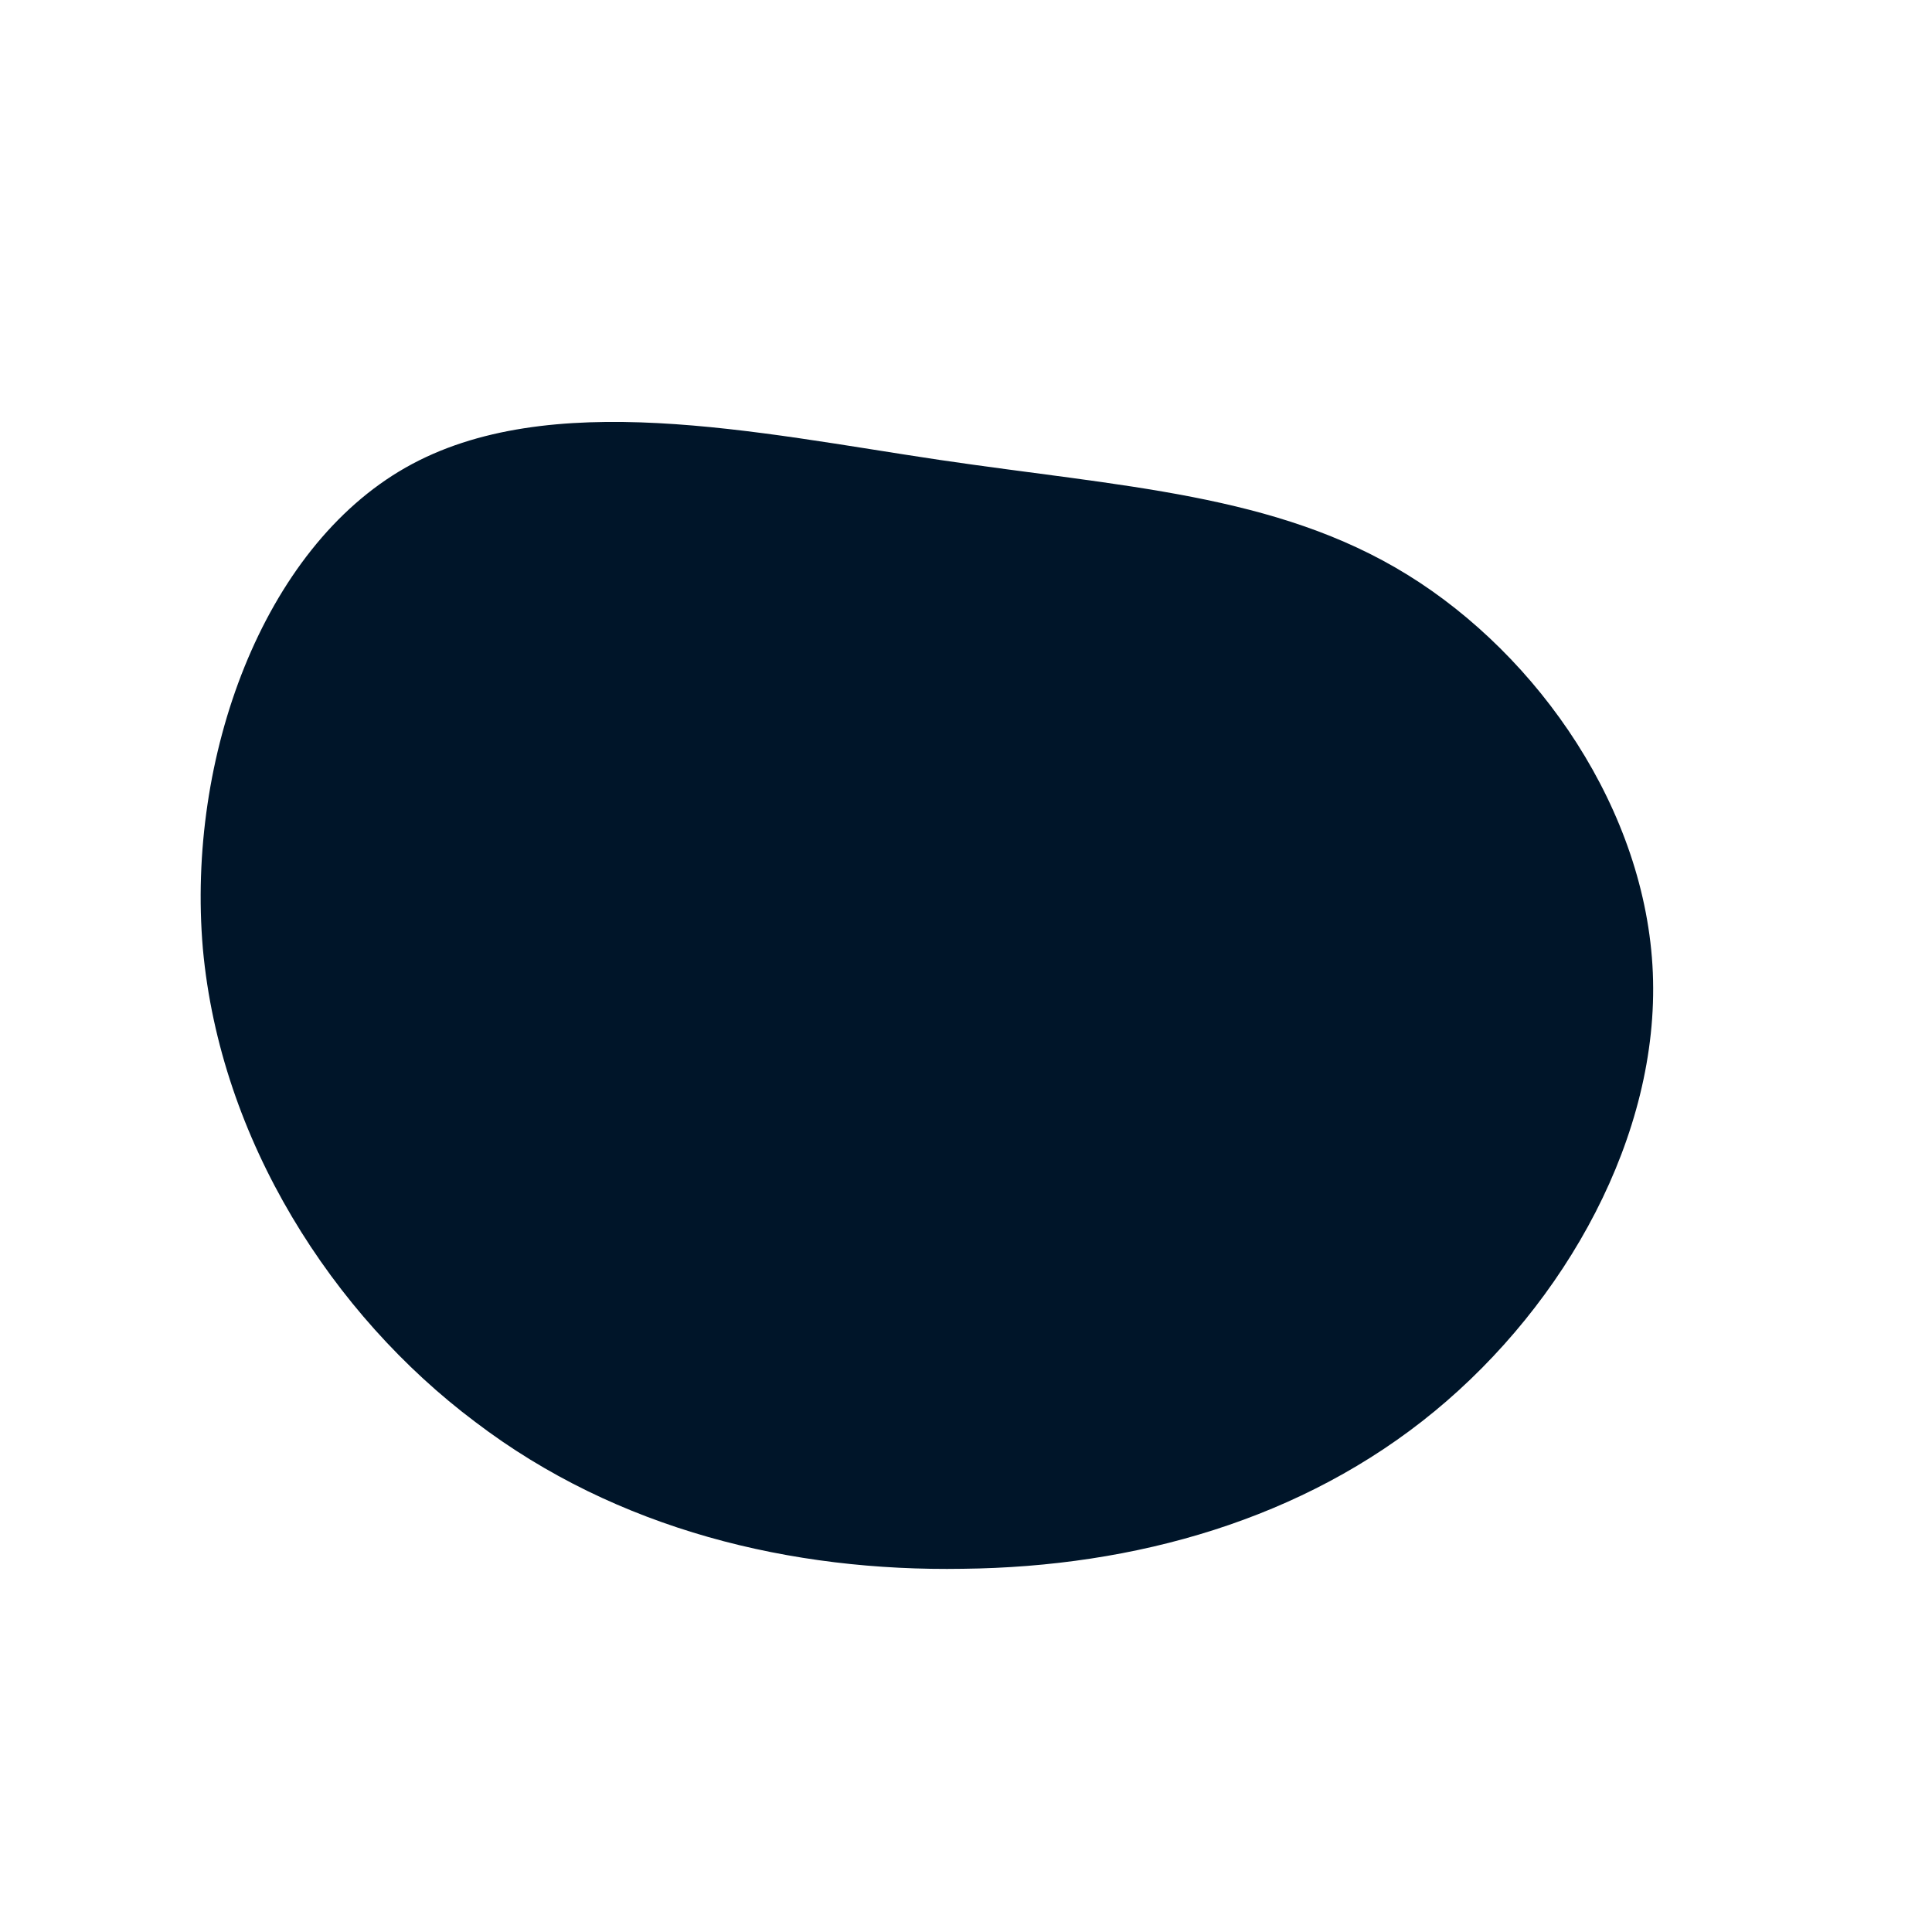 <?xml version="1.0" standalone="no"?>
<svg viewBox="0 0 200 200" xmlns="http://www.w3.org/2000/svg">
  <path fill="#001529" d="M45.7,-40.5C59.3,-32.1,70.4,-16.1,71.1,0.7C71.8,17.5,62.1,34.9,48.5,46.1C34.9,57.3,17.5,62.2,-0.3,62.4C-18,62.7,-36.1,58.4,-50.8,47.2C-65.6,36.1,-77.2,18,-79,-1.8C-80.7,-21.6,-72.8,-43.2,-58,-51.6C-43.2,-60,-21.6,-55.2,-2.8,-52.4C16.1,-49.6,32.1,-48.9,45.7,-40.5Z" transform="translate(100 100)" />
</svg>
